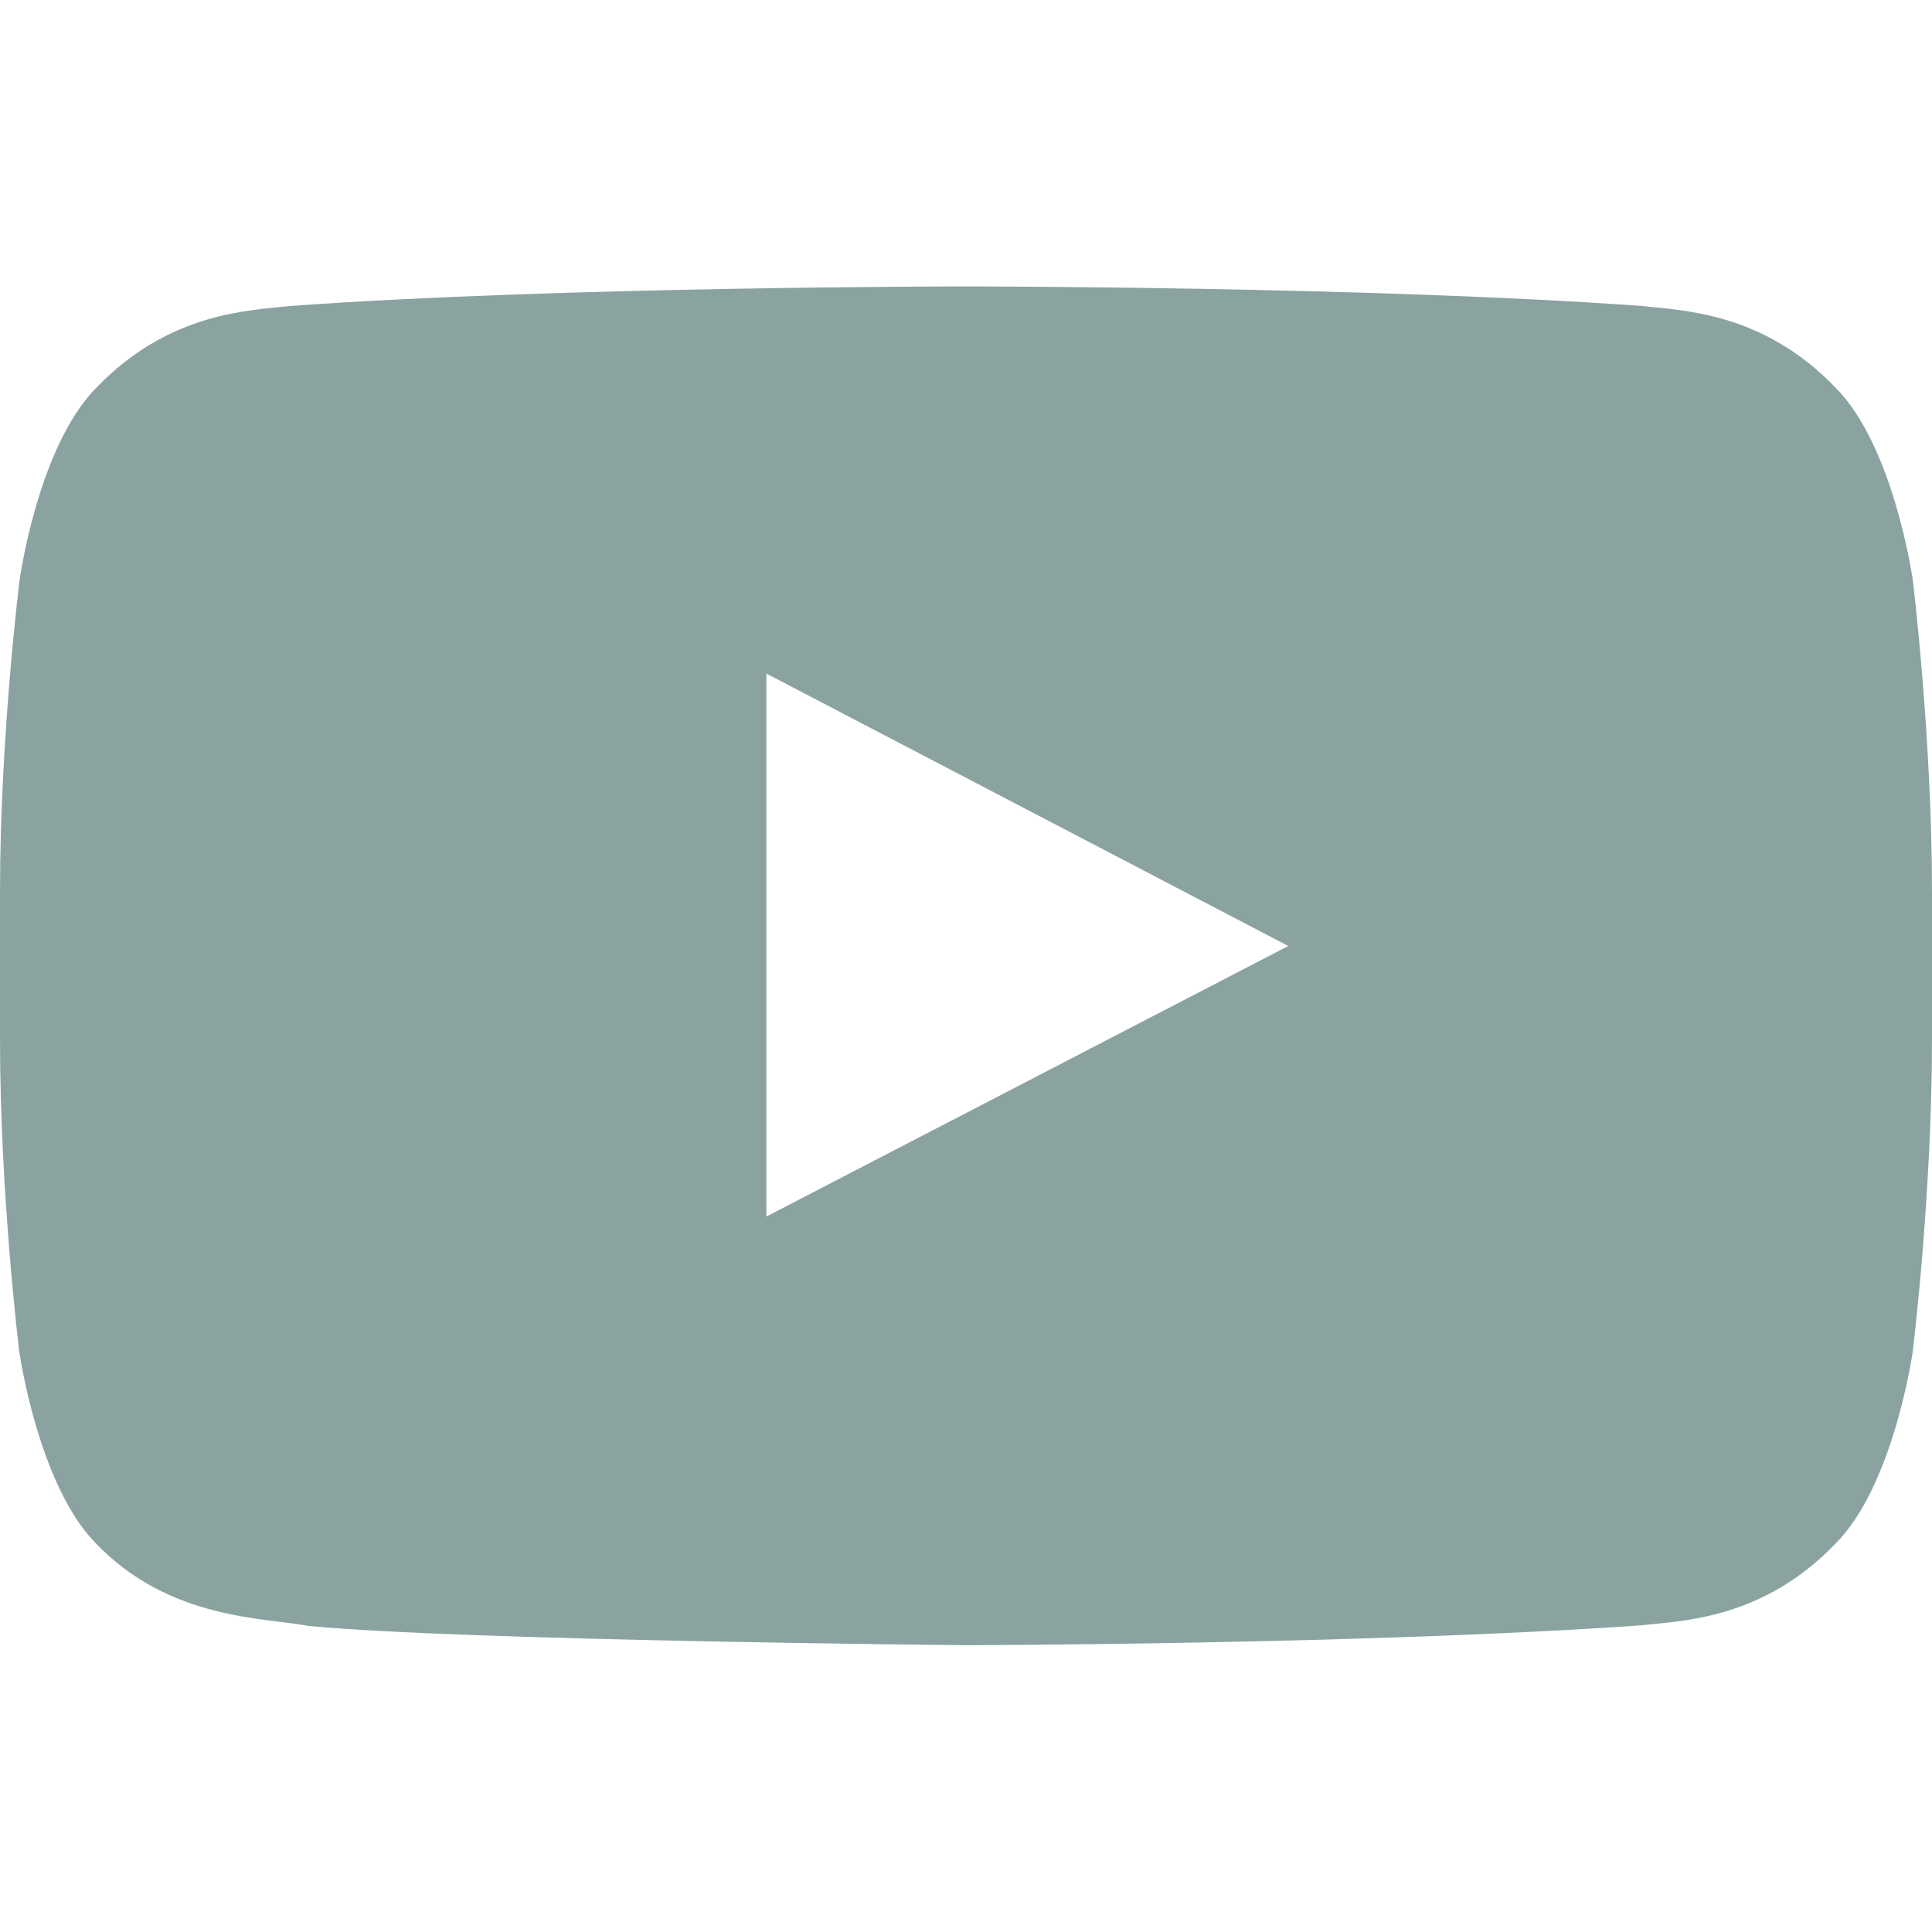 <svg width="31" height="31" viewBox="0 0 31 31" fill="none" xmlns="http://www.w3.org/2000/svg">
<path d="M30.691 9.3C30.691 9.3 30.389 7.163 29.456 6.224C28.275 4.989 26.956 4.983 26.35 4.91C22.015 4.596 15.506 4.596 15.506 4.596H15.494C15.494 4.596 8.985 4.596 4.65 4.91C4.045 4.983 2.725 4.989 1.544 6.224C0.612 7.163 0.315 9.3 0.315 9.3C0.315 9.3 0 11.813 0 14.319V16.669C0 19.175 0.309 21.688 0.309 21.688C0.309 21.688 0.612 23.825 1.538 24.764C2.719 25.999 4.269 25.956 4.959 26.09C7.441 26.326 15.5 26.398 15.5 26.398C15.5 26.398 22.015 26.386 26.35 26.078C26.956 26.005 28.275 25.999 29.456 24.764C30.389 23.825 30.691 21.688 30.691 21.688C30.691 21.688 31 19.181 31 16.669V14.319C31 11.813 30.691 9.3 30.691 9.3ZM12.297 19.52V10.808L20.671 15.179L12.297 19.52Z" fill="#8AA3A0"/>
</svg>
